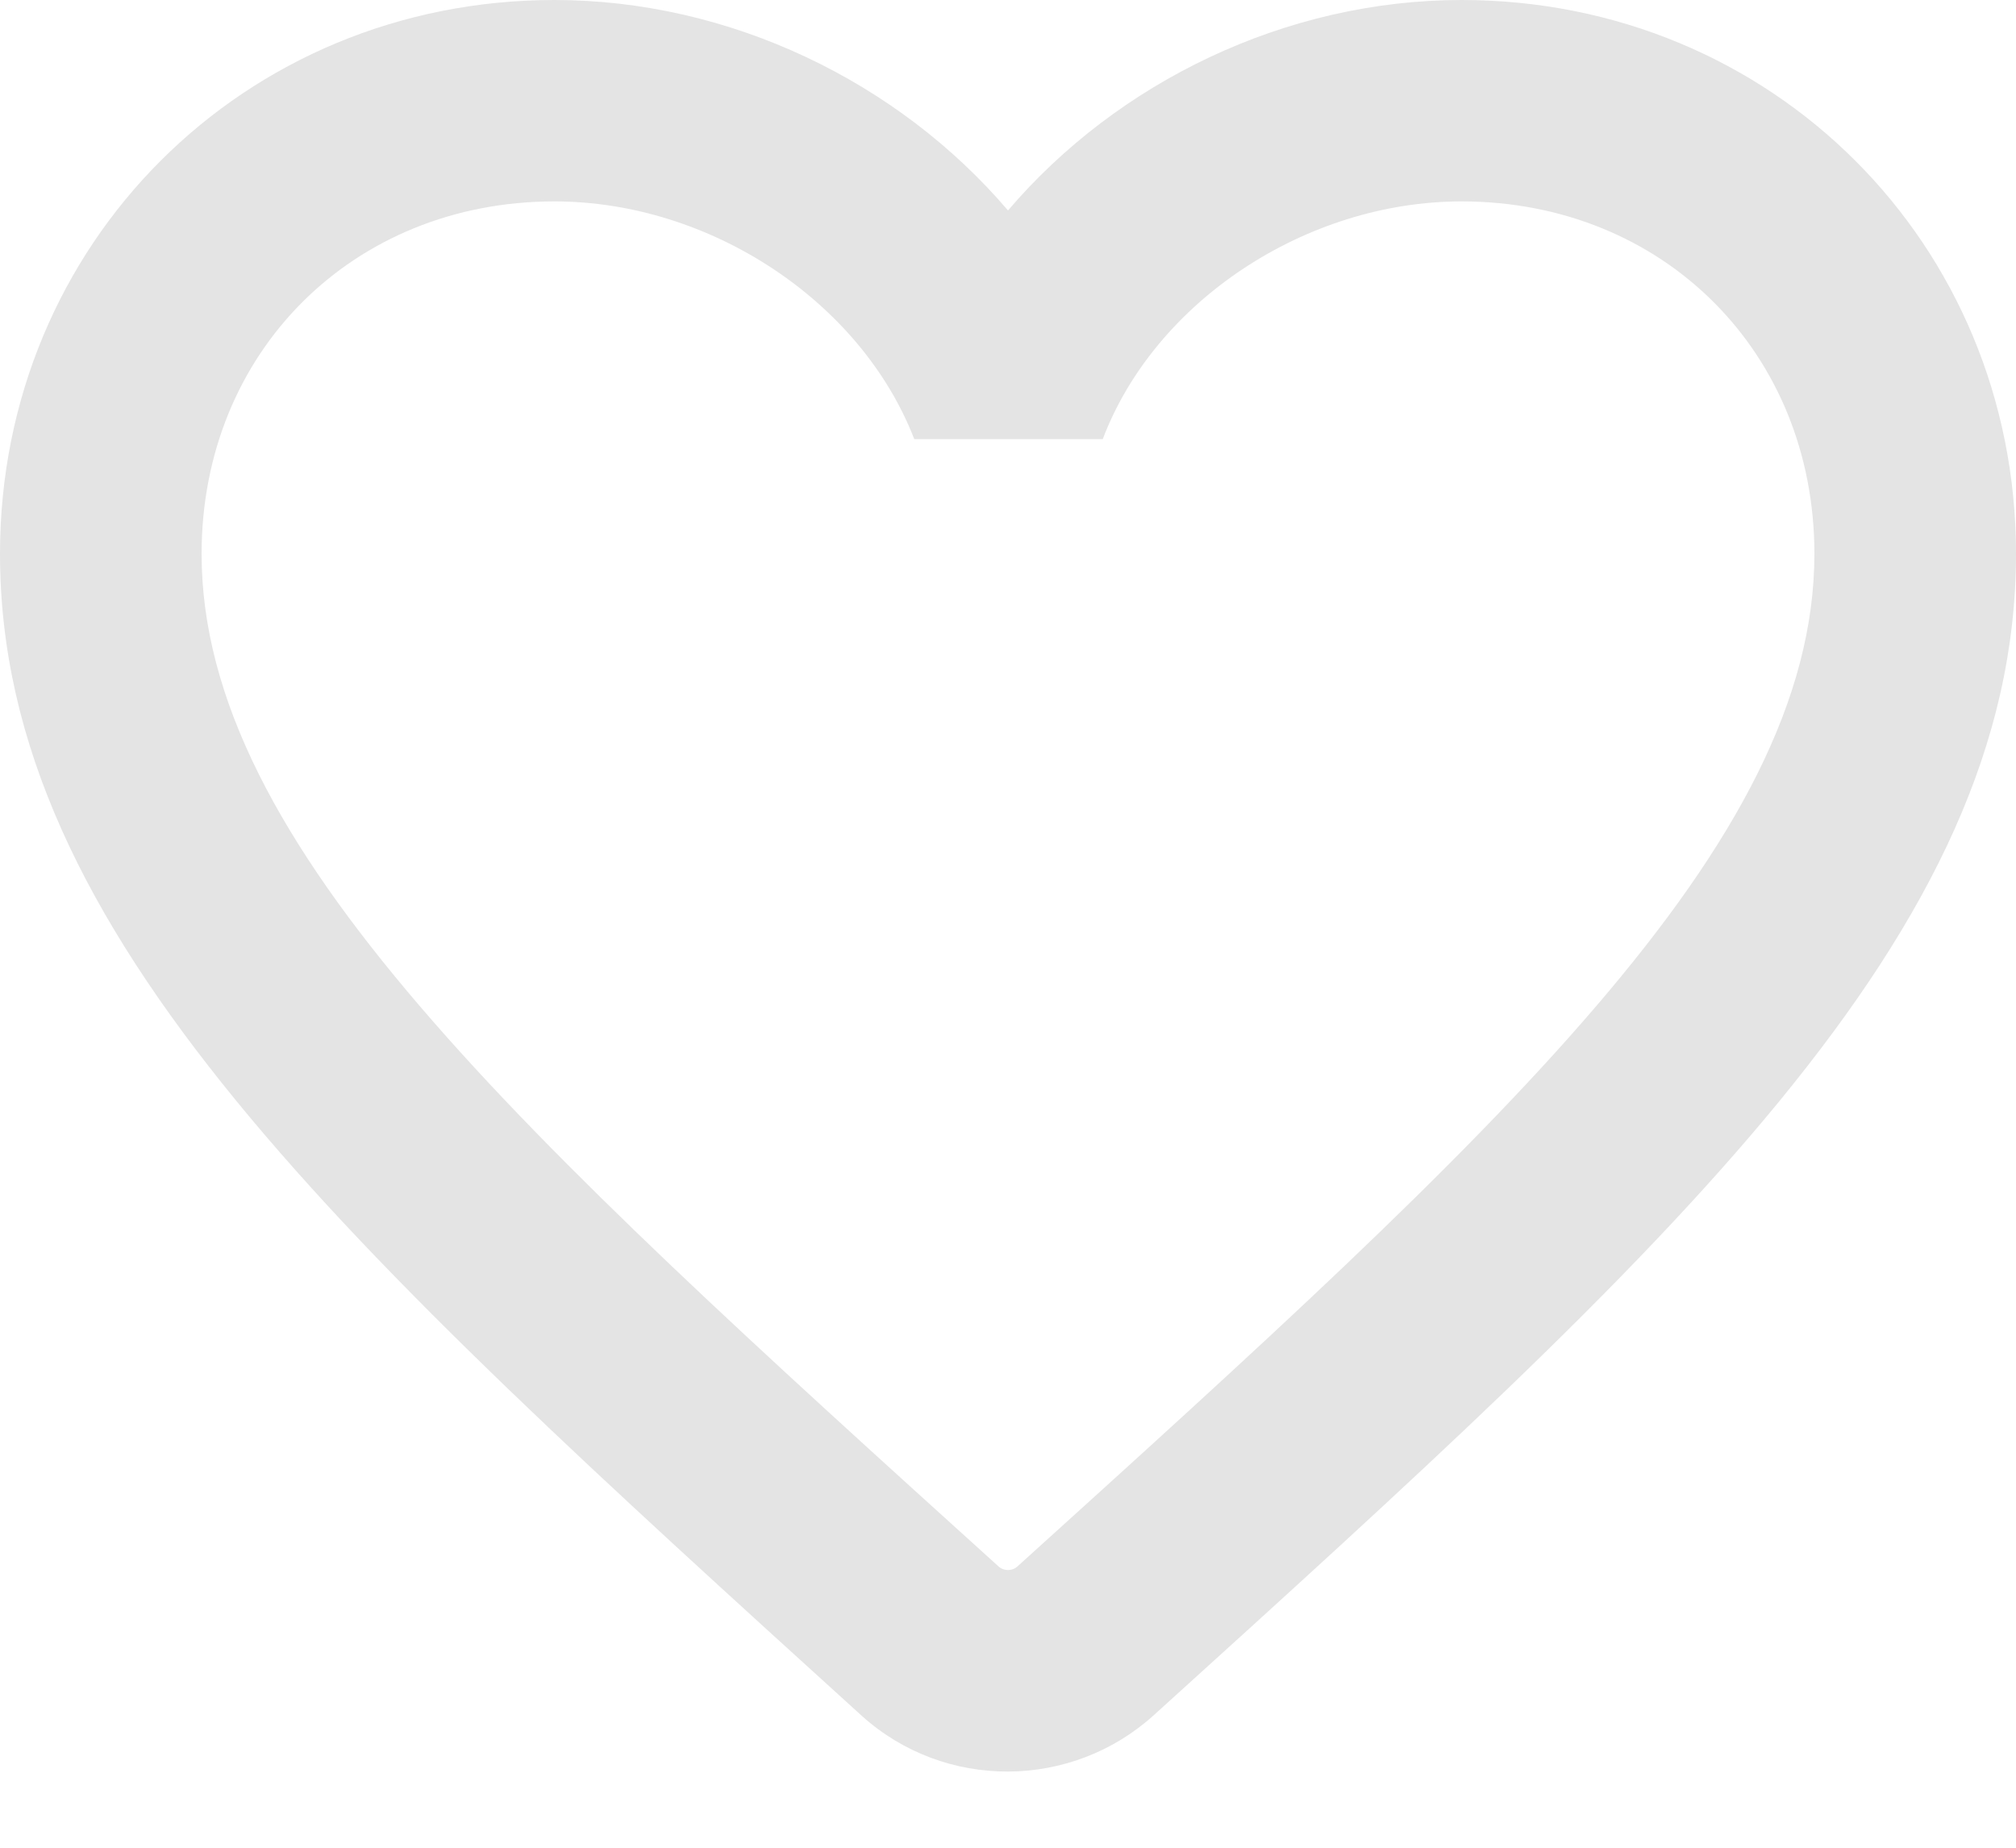 <svg width="12" height="11" viewBox="0 0 12 11" fill="none" xmlns="http://www.w3.org/2000/svg">
<path d="M8.7 0C7.656 0 6.654 0.486 6 1.253C5.346 0.486 4.344 0 3.3 0C1.452 0 0 1.451 0 3.297C0 5.563 2.04 7.409 5.13 10.215C5.624 10.66 6.378 10.656 6.87 10.209C9.96 7.409 12 5.563 12 3.297C12 1.451 10.548 0 8.7 0ZM6.06 9.322C6.027 9.355 5.973 9.355 5.94 9.322C3.084 6.738 1.2 5.029 1.2 3.297C1.2 2.098 2.1 1.199 3.3 1.199C4.224 1.199 5.124 1.792 5.442 2.614H6.564C6.876 1.792 7.776 1.199 8.7 1.199C9.9 1.199 10.8 2.098 10.8 3.297C10.8 5.029 8.916 6.738 6.06 9.322Z" fill="#E4E4E4"/>
</svg>

